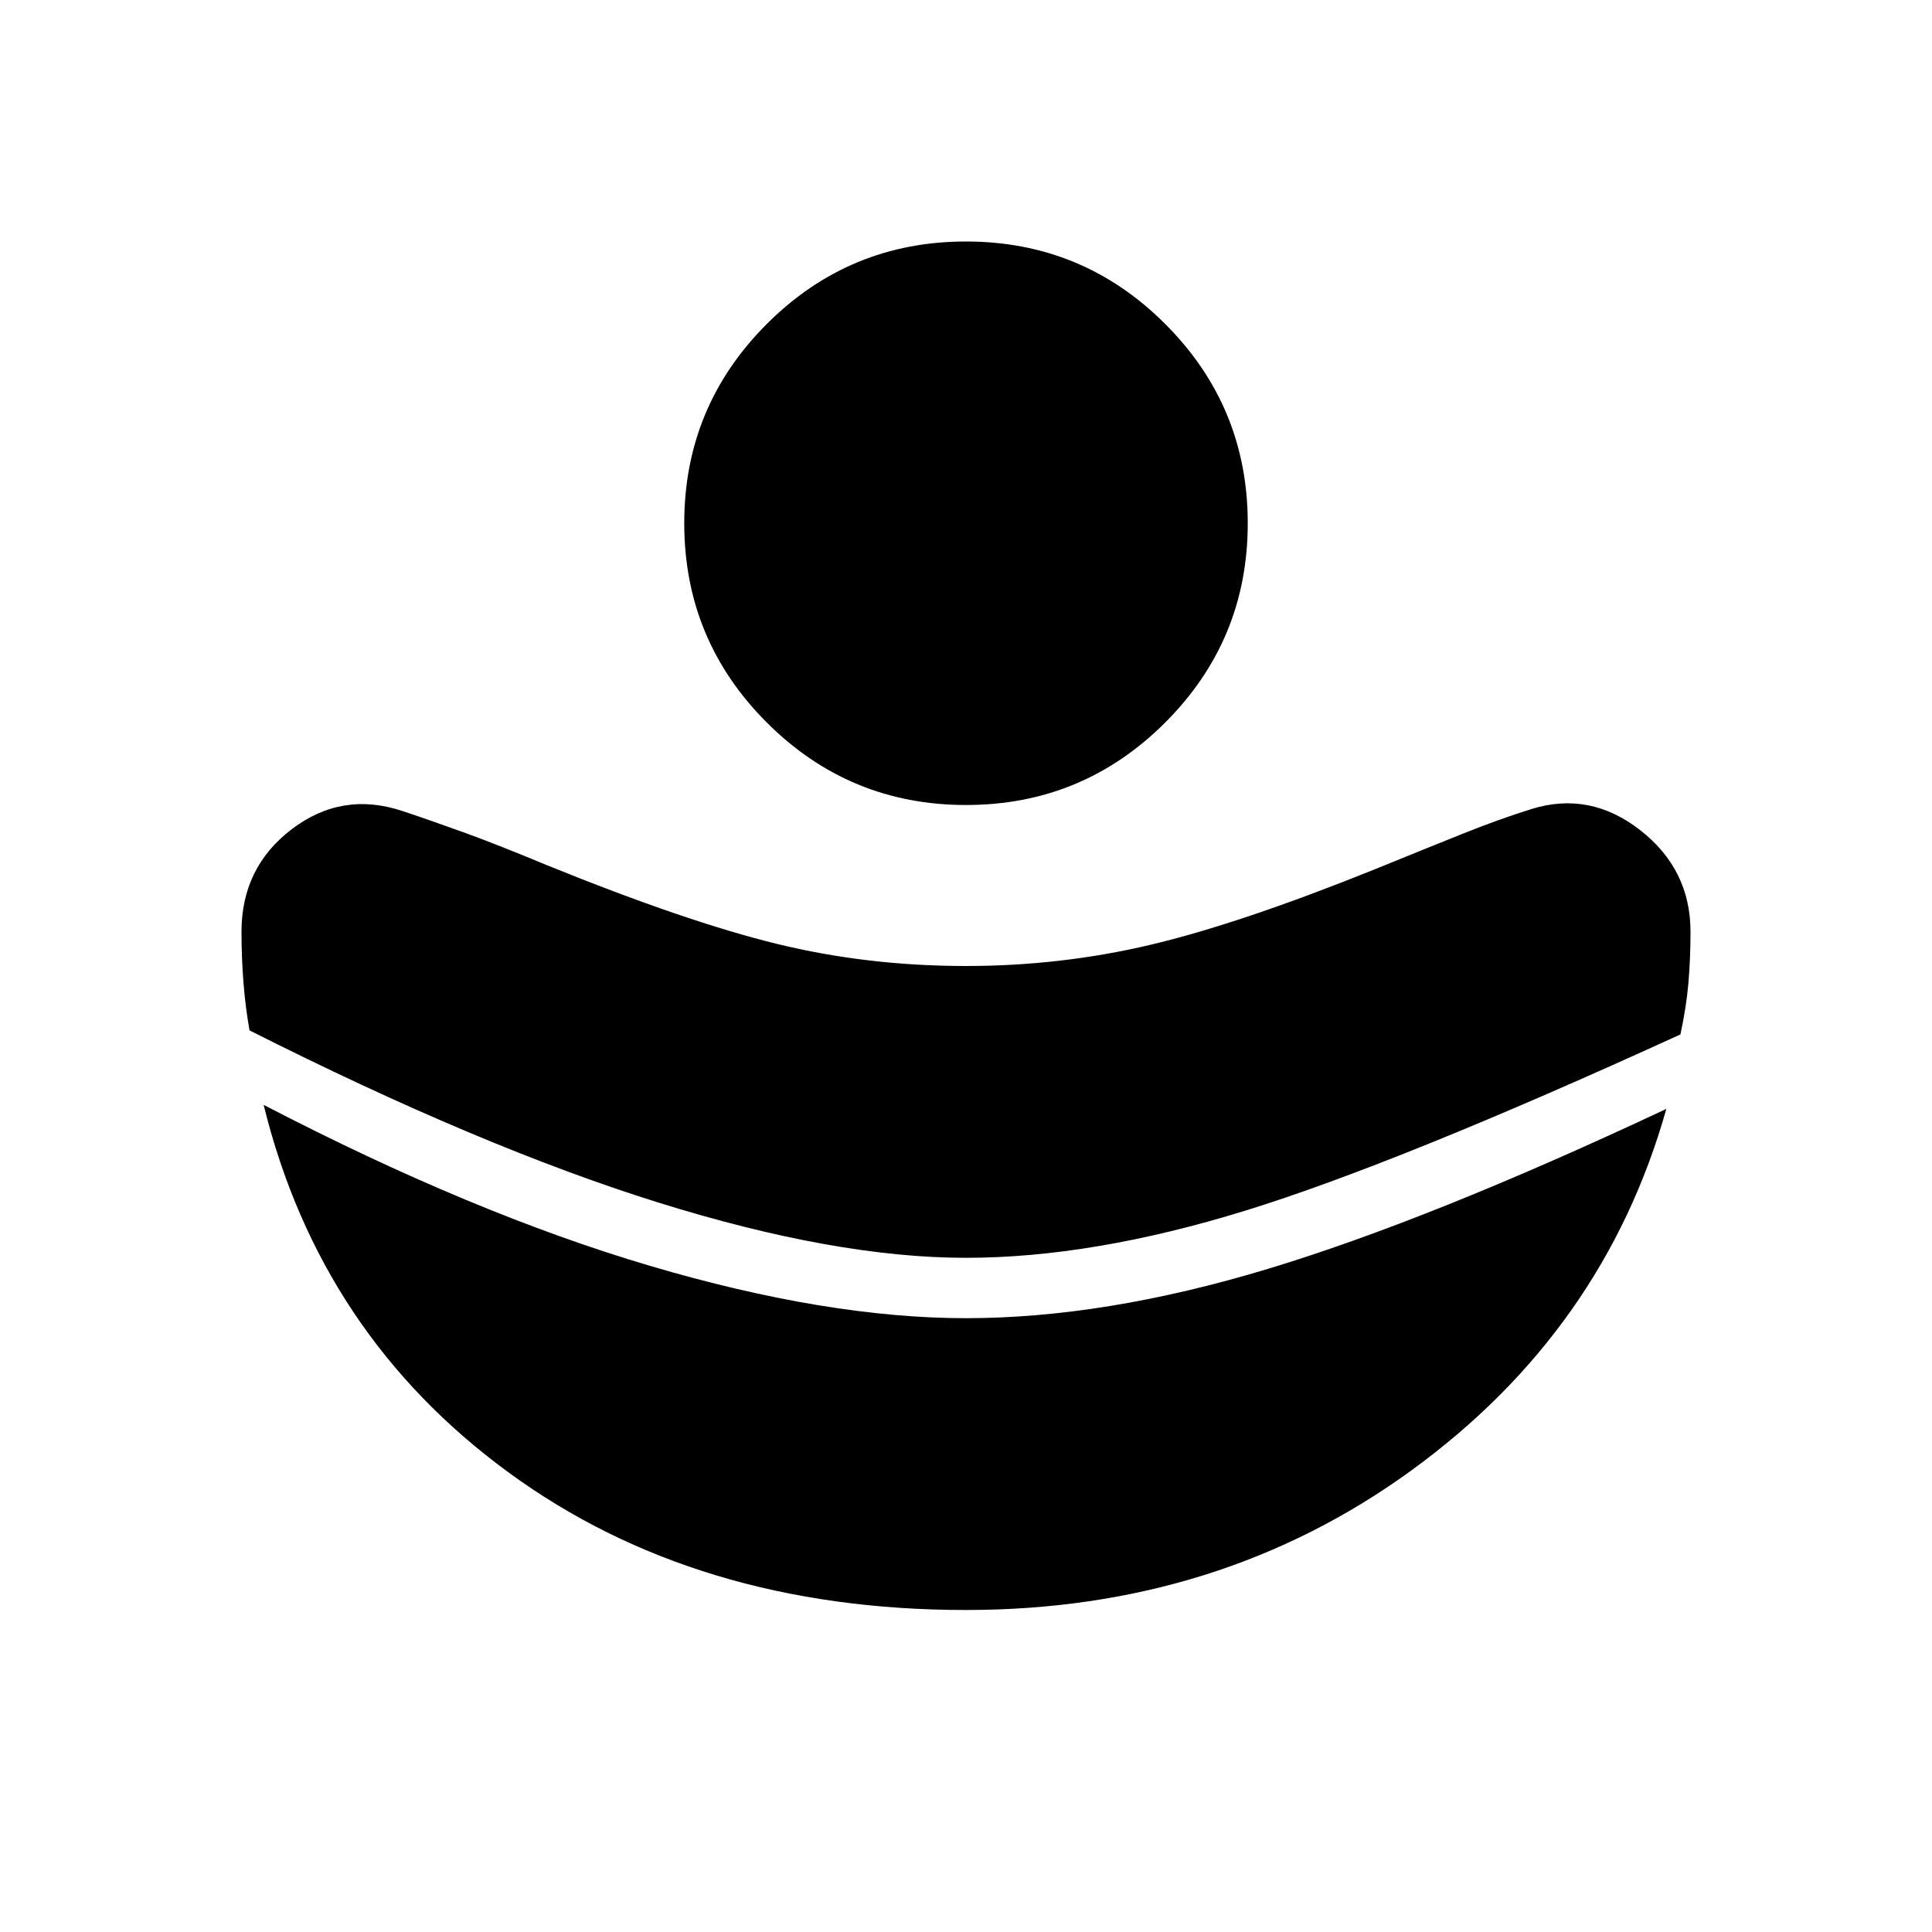 <svg xmlns="http://www.w3.org/2000/svg" width="48" height="48" viewBox="0 0 48 48"><path d="M24 31.25q3.15 0 6.95-1.175 3.8-1.175 10.8-4.375.15-.7.2-1.3.05-.6.05-1.25 0-1.55-1.25-2.525-1.25-.975-2.7-.525-.8.25-1.675.6t-2.225.9q-3.35 1.35-5.575 1.875Q26.35 24 24 24q-2.45 0-4.7-.55t-5.7-1.95q-1.2-.5-2.025-.8-.825-.3-1.575-.55-1.5-.5-2.75.45T6 23.15q0 .65.05 1.275.05.625.15 1.175 5.75 2.9 10.15 4.275 4.4 1.375 7.65 1.375ZM24 40q6.3 0 11.075-3.475Q39.85 33.05 41.4 27.55q-5.85 2.75-9.9 3.975-4.05 1.225-7.5 1.225t-7.85-1.3q-4.4-1.3-9.6-4 1.4 5.7 6.075 9.125Q17.3 40 24 40Zm0-20q-2.9 0-4.95-2.05Q17 15.9 17 13q0-2.9 2.05-4.95Q21.1 6 24 6q2.9 0 4.95 2.05Q31 10.1 31 13q0 2.9-2.05 4.95Q26.9 20 24 20Z"/></svg>